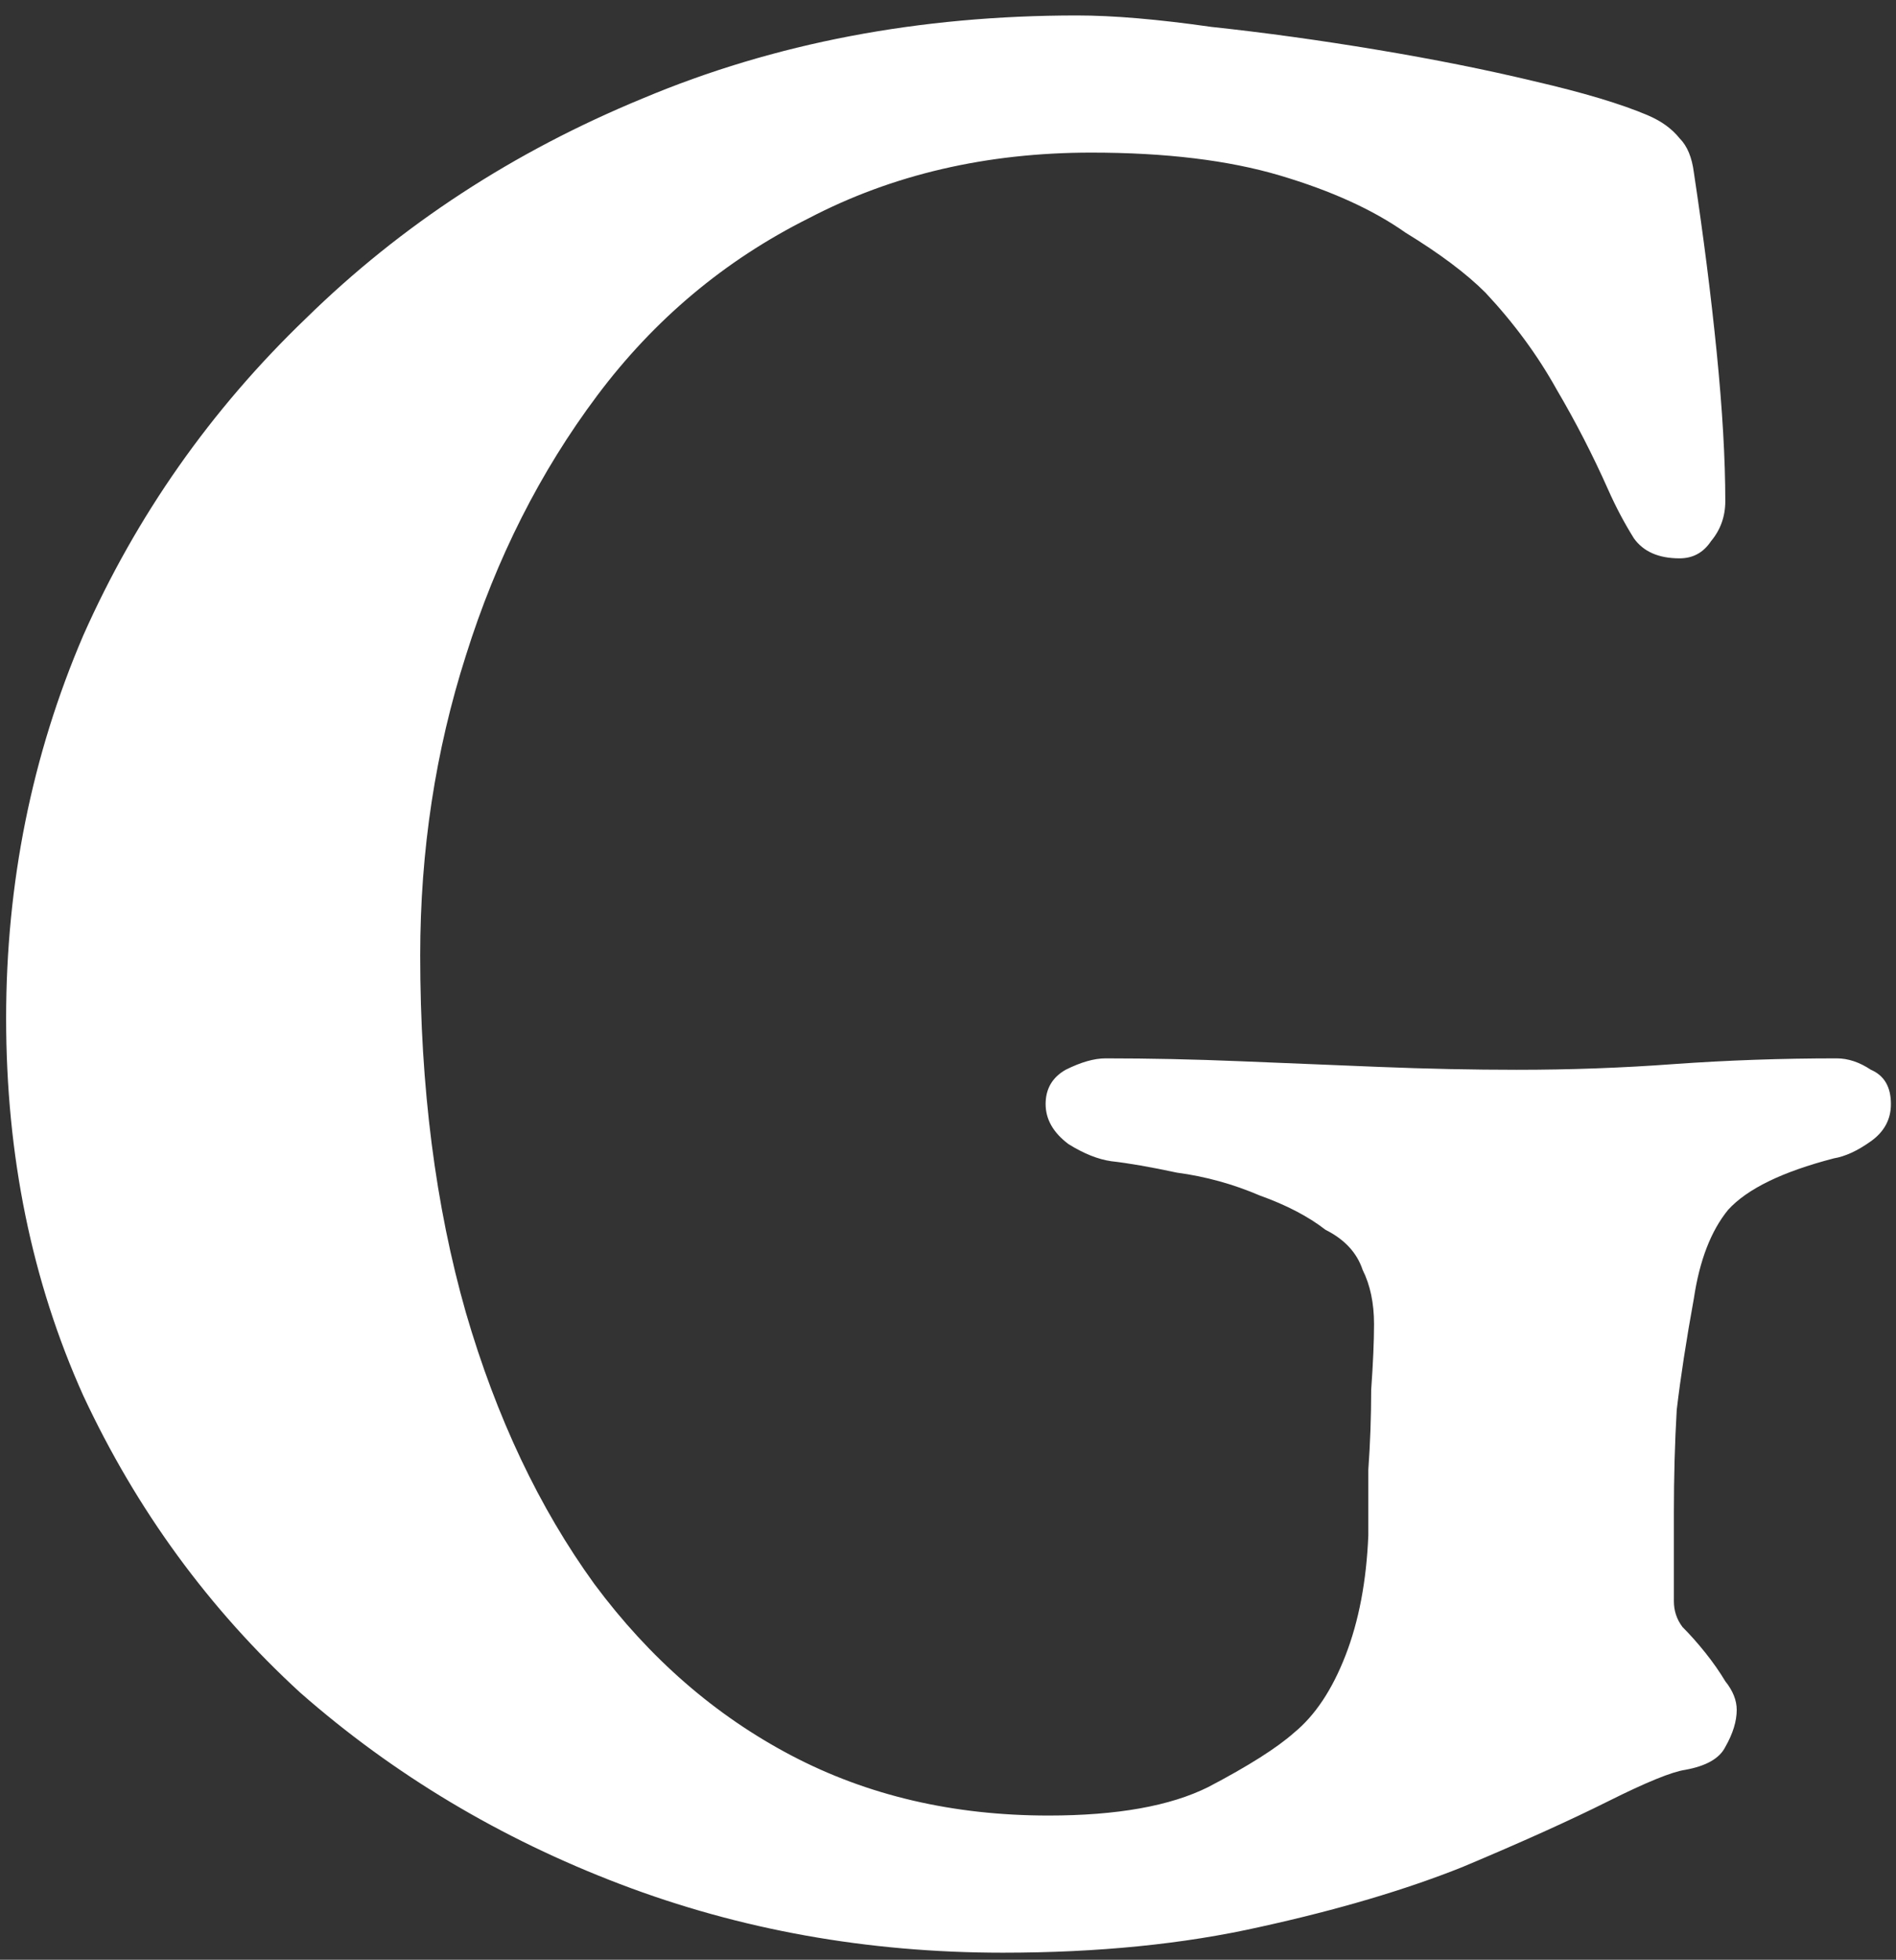 <svg width="121" height="125" viewBox="0 0 121 125" fill="none" xmlns="http://www.w3.org/2000/svg">
<rect x="0" y="0" width="121" height="125" fill="#333333" stroke="none"/>
<path d="M63.996 124.552C55.37 124.552 47.229 123.094 39.575 120.177C31.92 117.261 25.116 113.191 19.163 107.967C13.331 102.621 8.714 96.303 5.312 89.013C2.031 81.723 0.391 73.704 0.391 64.956C0.391 56.329 2.031 48.189 5.312 40.534C8.714 32.88 13.452 26.137 19.527 20.305C25.602 14.351 32.771 9.673 41.033 6.271C49.416 2.748 58.65 0.986 68.735 0.986C71.043 0.986 73.899 1.229 77.301 1.715C80.703 2.079 84.226 2.566 87.871 3.173C91.516 3.78 94.857 4.449 97.895 5.178C101.054 5.907 103.484 6.636 105.185 7.365C106.035 7.729 106.704 8.215 107.19 8.823C107.676 9.309 107.979 10.038 108.101 11.01C108.708 15.019 109.194 18.846 109.559 22.491C109.923 26.137 110.106 29.296 110.106 31.968C110.106 32.941 109.802 33.791 109.194 34.52C108.708 35.249 108.04 35.614 107.19 35.614C105.853 35.614 104.881 35.188 104.274 34.338C103.666 33.366 103.119 32.333 102.633 31.239C101.661 29.052 100.568 26.926 99.353 24.861C98.138 22.674 96.619 20.608 94.797 18.664C93.582 17.449 91.881 16.174 89.694 14.837C87.628 13.379 84.955 12.164 81.675 11.192C78.394 10.22 74.385 9.734 69.646 9.734C62.964 9.734 56.949 11.131 51.603 13.926C46.257 16.599 41.762 20.365 38.117 25.225C34.472 30.085 31.677 35.614 29.733 41.81C27.789 47.885 26.817 54.264 26.817 60.946C26.817 69.33 27.789 76.924 29.733 83.728C31.677 90.41 34.411 96.181 37.935 101.041C41.458 105.78 45.65 109.425 50.51 111.976C55.37 114.528 60.837 115.803 66.912 115.803C71.286 115.803 74.688 115.196 77.118 113.981C79.67 112.644 81.492 111.49 82.586 110.518C83.922 109.425 85.016 107.784 85.866 105.597C86.717 103.41 87.203 100.859 87.324 97.943C87.324 96.85 87.324 95.452 87.324 93.751C87.446 92.05 87.507 90.349 87.507 88.648C87.628 86.947 87.689 85.55 87.689 84.457C87.689 83.12 87.446 81.966 86.96 80.994C86.595 79.9 85.806 79.05 84.591 78.442C83.497 77.592 82.1 76.863 80.399 76.255C78.698 75.526 76.936 75.04 75.114 74.797C73.413 74.433 72.015 74.19 70.922 74.068C70.071 73.947 69.16 73.582 68.188 72.975C67.216 72.246 66.73 71.395 66.73 70.423C66.73 69.451 67.155 68.722 68.006 68.236C68.978 67.75 69.828 67.507 70.557 67.507C73.352 67.507 76.207 67.568 79.123 67.689C82.161 67.811 85.137 67.933 88.053 68.054C91.091 68.175 94.007 68.236 96.801 68.236C100.203 68.236 103.545 68.115 106.825 67.872C110.227 67.629 113.69 67.507 117.213 67.507C117.942 67.507 118.671 67.75 119.4 68.236C120.251 68.601 120.676 69.33 120.676 70.423C120.676 71.395 120.251 72.185 119.4 72.793C118.55 73.4 117.76 73.764 117.031 73.886C113.751 74.737 111.503 75.83 110.288 77.166C109.194 78.503 108.465 80.386 108.101 82.816C107.615 85.489 107.25 87.859 107.007 89.924C106.886 91.99 106.825 94.177 106.825 96.485V102.135C106.825 102.742 107.007 103.289 107.372 103.775C107.858 104.261 108.344 104.808 108.83 105.415C109.316 106.023 109.741 106.63 110.106 107.238C110.592 107.845 110.835 108.453 110.835 109.06C110.835 109.789 110.592 110.579 110.106 111.429C109.741 112.158 108.891 112.644 107.554 112.887C106.704 113.009 105.063 113.677 102.633 114.892C100.203 116.107 97.105 117.504 93.339 119.084C89.694 120.542 85.38 121.818 80.399 122.911C75.539 124.005 70.071 124.552 63.996 124.552Z" fill="white"/>
</svg>
